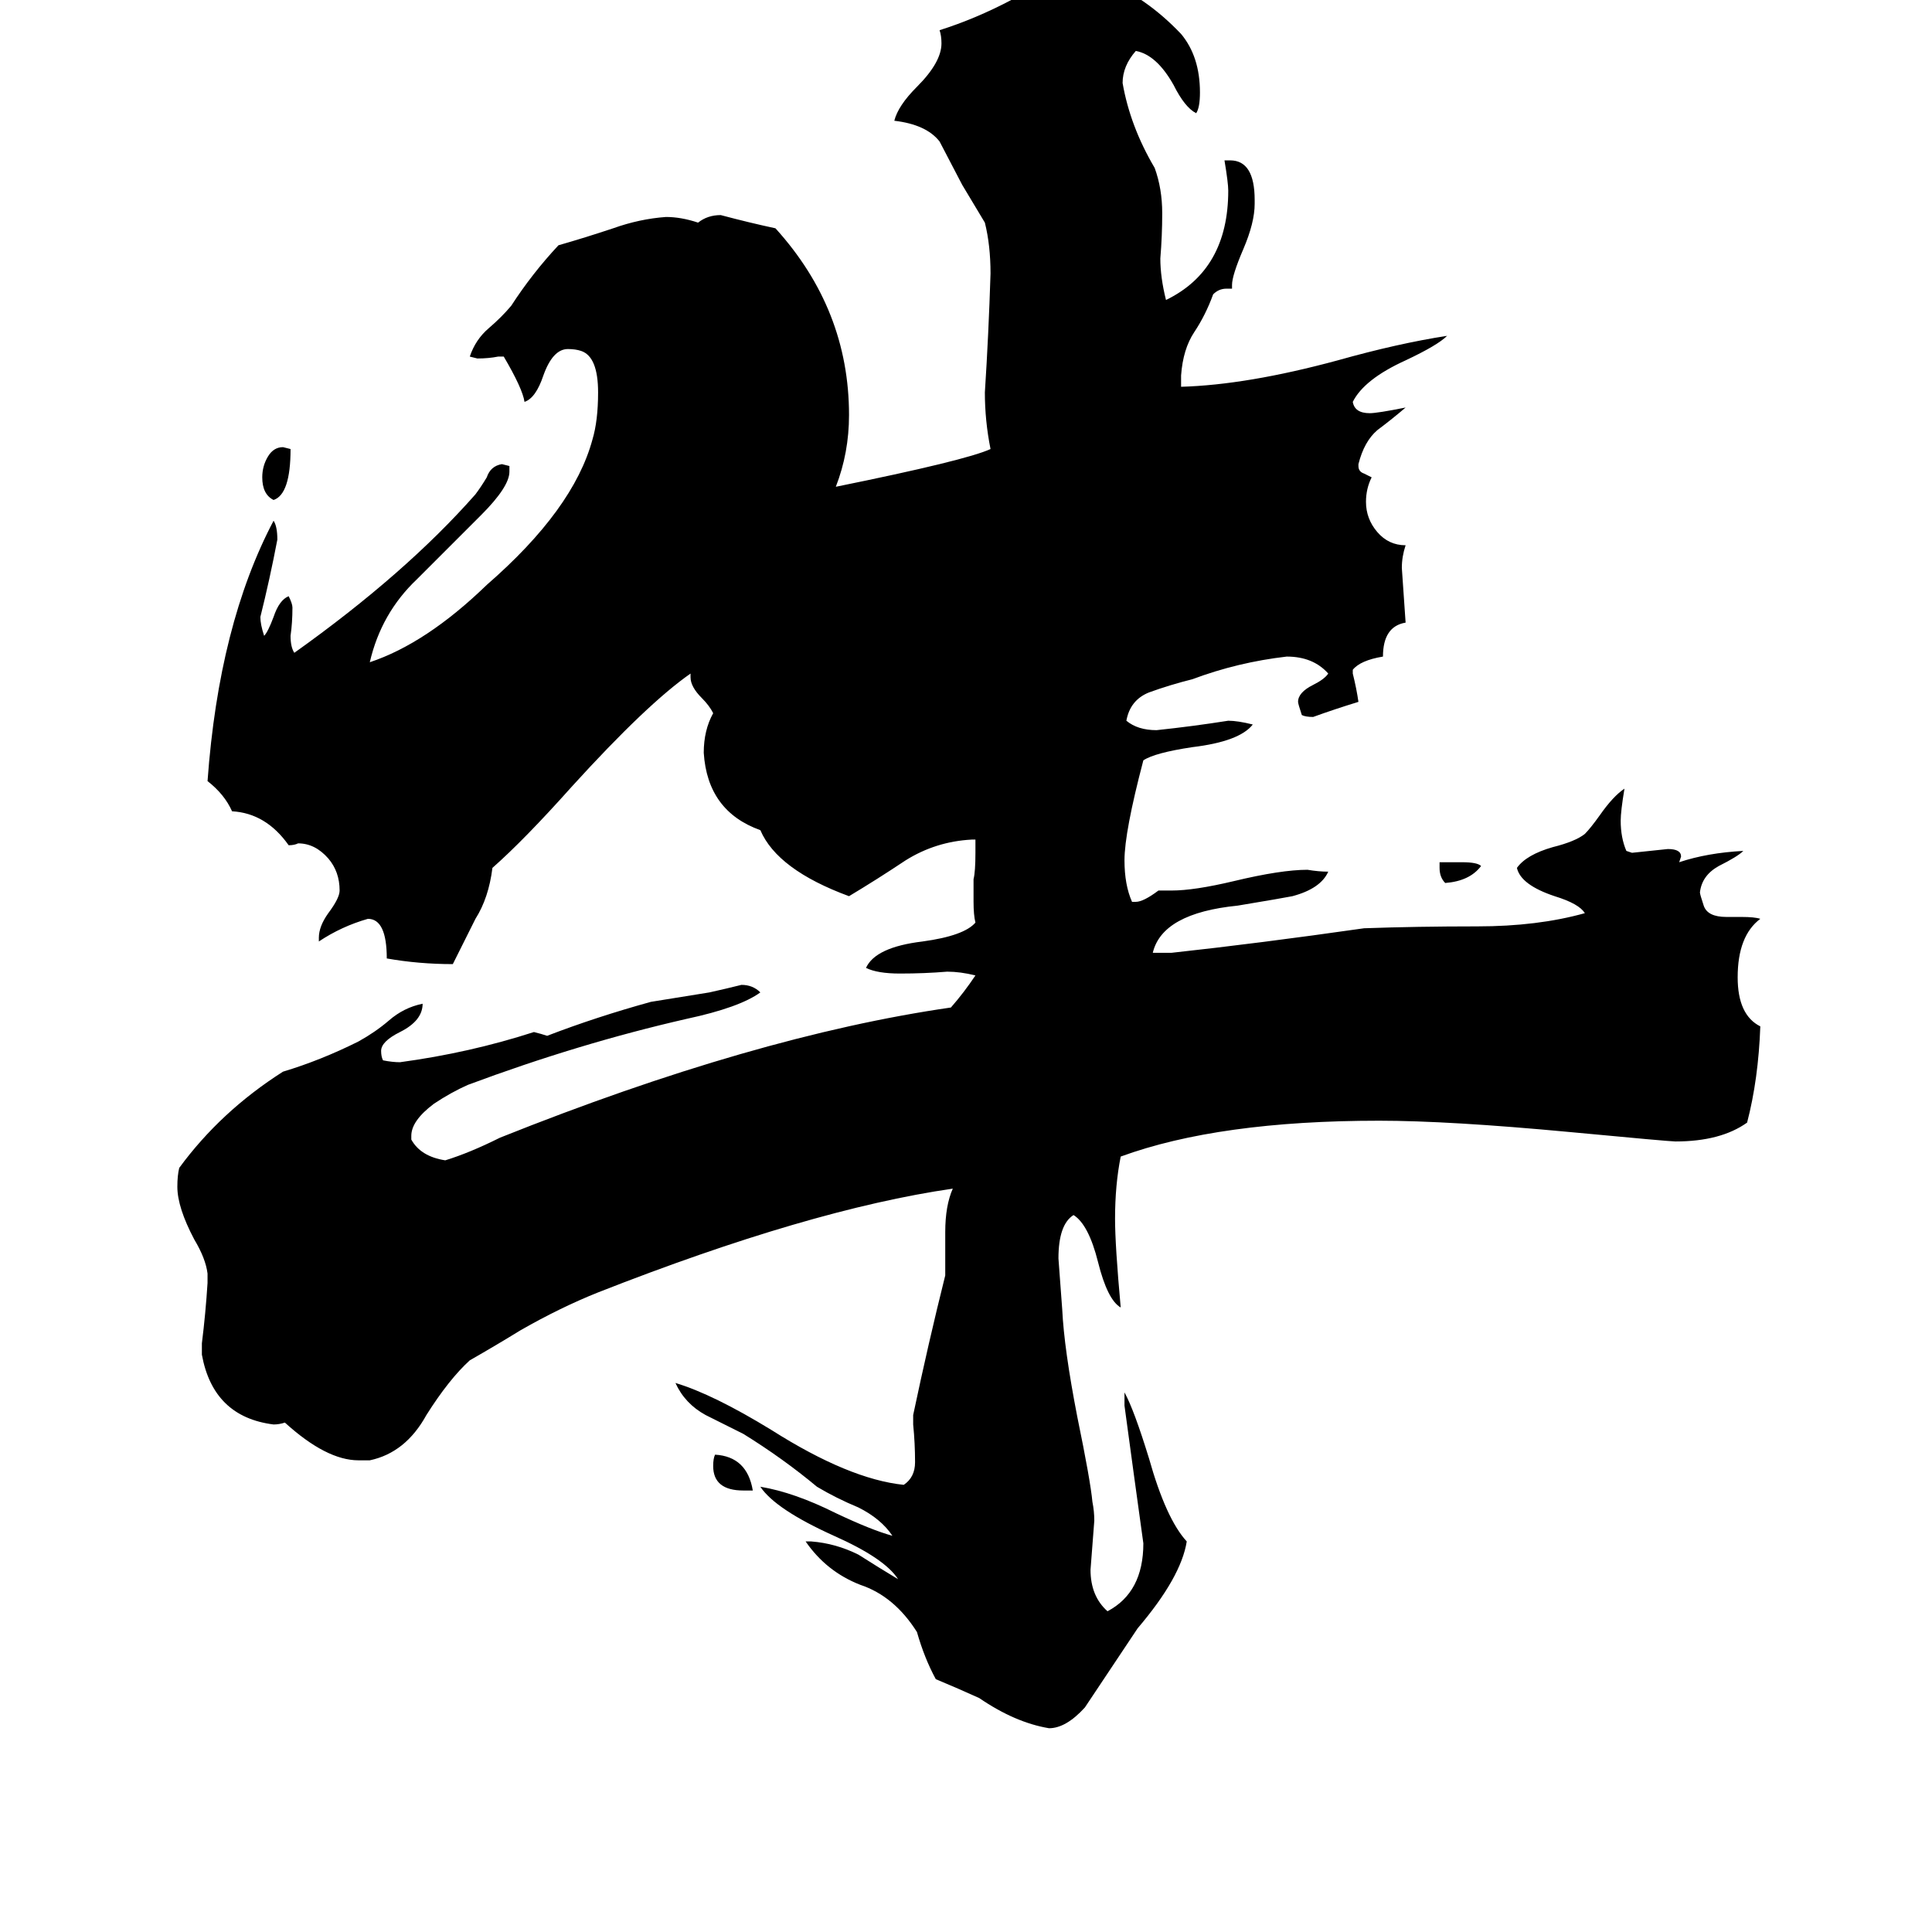 <svg xmlns="http://www.w3.org/2000/svg" viewBox="0 -800 1024 1024">
	<path fill="#000000" d="M763 -340V-343H775Q783 -343 785 -341Q779 -333 766 -332Q763 -335 763 -340ZM399 -10H394Q378 -10 378 -23Q378 -27 379 -29Q396 -28 399 -10ZM154 -562Q154 -538 145 -535Q139 -538 139 -547Q139 -553 142 -558Q145 -563 150 -563ZM915 -314H923Q930 -314 933 -313Q921 -304 921 -282Q921 -262 933 -256Q932 -228 926 -205Q912 -195 888 -195Q885 -195 832 -200Q768 -206 731 -206Q646 -206 594 -187Q591 -172 591 -154Q591 -140 594 -107Q587 -111 582 -131Q577 -151 569 -156Q561 -151 561 -133Q562 -119 563 -106Q564 -85 571 -49Q578 -15 579 -4Q580 1 580 6Q579 19 578 32Q578 46 587 54Q606 44 606 18Q601 -18 596 -55V-62Q601 -53 609 -27Q618 5 629 17Q626 36 603 63Q589 84 575 105Q565 116 556 116Q538 113 519 100Q508 95 496 90Q490 79 486 65Q474 46 456 40Q438 33 427 17H430Q443 18 455 24Q466 31 476 37Q469 26 442 14Q411 0 403 -12Q421 -9 443 2Q462 11 473 14Q467 5 455 -1Q443 -6 433 -12Q415 -27 394 -40Q384 -45 374 -50Q363 -56 358 -67Q378 -61 409 -42Q450 -16 479 -13Q485 -17 485 -25Q485 -35 484 -45V-50Q492 -88 501 -124V-147Q501 -161 505 -170Q429 -159 317 -115Q297 -107 276 -95Q263 -87 249 -79Q238 -69 226 -50Q215 -30 196 -26H190Q173 -26 151 -46Q148 -45 145 -45Q113 -49 107 -82V-88Q109 -104 110 -120V-125Q109 -133 103 -143Q94 -160 94 -171Q94 -177 95 -181Q117 -211 150 -232Q170 -238 190 -248Q199 -253 206 -259Q214 -266 224 -268Q224 -259 212 -253Q202 -248 202 -243Q202 -240 203 -238Q208 -237 212 -237Q249 -242 283 -253Q287 -252 290 -251Q316 -261 345 -269L376 -274Q385 -276 393 -278Q399 -278 403 -274Q392 -266 364 -260Q307 -247 248 -225Q239 -221 230 -215Q218 -206 218 -198V-196Q223 -187 236 -185Q249 -189 265 -197Q400 -251 504 -266Q511 -274 517 -283Q509 -285 502 -285Q490 -284 477 -284Q465 -284 459 -287Q464 -298 489 -301Q511 -304 517 -311Q516 -315 516 -322Q516 -328 516 -334Q517 -338 517 -348V-355H515Q496 -354 480 -344Q465 -334 450 -325Q412 -339 403 -360Q375 -370 373 -401Q373 -413 378 -422Q376 -426 372 -430Q366 -436 366 -441V-443Q343 -427 303 -383Q278 -355 261 -340Q259 -324 252 -313Q246 -301 240 -289Q222 -289 205 -292Q205 -313 195 -313Q181 -309 169 -301V-303Q169 -309 174 -316Q180 -324 180 -328Q180 -338 174 -345Q167 -353 158 -353Q156 -352 153 -352Q141 -369 123 -370Q119 -379 110 -386Q116 -469 145 -524Q147 -521 147 -514Q143 -493 138 -473Q138 -469 140 -463Q142 -465 145 -473Q148 -482 153 -484Q155 -480 155 -478Q155 -470 154 -463Q154 -457 156 -454Q215 -496 252 -538Q255 -542 258 -547Q260 -553 266 -554L270 -553V-550Q270 -542 255 -527Q239 -511 221 -493Q202 -475 196 -449Q226 -459 258 -490Q304 -530 314 -567Q317 -577 317 -592Q317 -611 308 -614Q305 -615 301 -615Q293 -615 288 -601Q284 -589 278 -587Q277 -594 267 -611H264Q259 -610 253 -610L249 -611Q252 -620 259 -626Q266 -632 271 -638Q282 -655 296 -670Q310 -674 325 -679Q339 -684 353 -685Q361 -685 370 -682Q375 -686 382 -686Q397 -682 411 -679Q450 -636 450 -580Q450 -560 443 -542Q512 -556 525 -562Q522 -577 522 -592Q524 -623 525 -655Q525 -670 522 -682Q516 -692 510 -702Q499 -723 498 -725Q491 -734 474 -736Q476 -744 486 -754Q499 -767 499 -777Q499 -781 498 -784Q517 -790 536 -800Q555 -810 578 -811H584Q607 -802 626 -782Q636 -770 636 -751Q636 -743 634 -740Q628 -743 622 -755Q613 -771 602 -773Q595 -765 595 -756Q599 -733 612 -711Q616 -700 616 -687Q616 -675 615 -663Q615 -653 618 -641Q651 -657 651 -699Q651 -703 649 -715H652Q665 -715 665 -694V-692Q665 -682 659 -668Q653 -654 653 -649V-647H650Q646 -647 643 -644Q639 -633 633 -624Q627 -615 626 -601V-595Q661 -596 709 -609Q741 -618 767 -622Q762 -617 745 -609Q723 -599 717 -587Q718 -581 726 -581Q730 -581 745 -584Q738 -578 730 -572Q723 -566 720 -554V-553Q720 -550 723 -549Q725 -548 727 -547Q724 -541 724 -534Q724 -525 730 -518Q736 -511 745 -511Q743 -505 743 -499Q744 -484 745 -470Q733 -468 733 -452Q721 -450 717 -445V-443Q719 -435 720 -428Q707 -424 696 -420Q692 -420 690 -421Q688 -427 688 -428Q688 -433 696 -437Q702 -440 704 -443Q696 -452 682 -452Q656 -449 632 -440Q620 -437 609 -433Q599 -429 597 -418Q603 -413 613 -413Q632 -415 651 -418Q656 -418 664 -416Q657 -407 632 -404Q612 -401 606 -397Q596 -359 596 -344Q596 -331 600 -322H602Q606 -322 614 -328H621Q633 -328 654 -333Q679 -339 693 -339Q699 -338 704 -338Q700 -329 685 -325Q680 -324 656 -320Q616 -316 611 -295H621Q667 -300 723 -308Q751 -309 783 -309Q815 -309 840 -316Q837 -321 824 -325Q806 -331 804 -340Q809 -347 823 -351Q835 -354 840 -358Q843 -361 848 -368Q855 -378 861 -382Q859 -370 859 -365Q859 -356 862 -349L865 -348Q875 -349 884 -350Q891 -350 891 -346L890 -343Q905 -348 924 -349Q921 -346 911 -341Q902 -336 901 -327Q901 -326 903 -320Q905 -314 915 -314Z"/>
</svg>